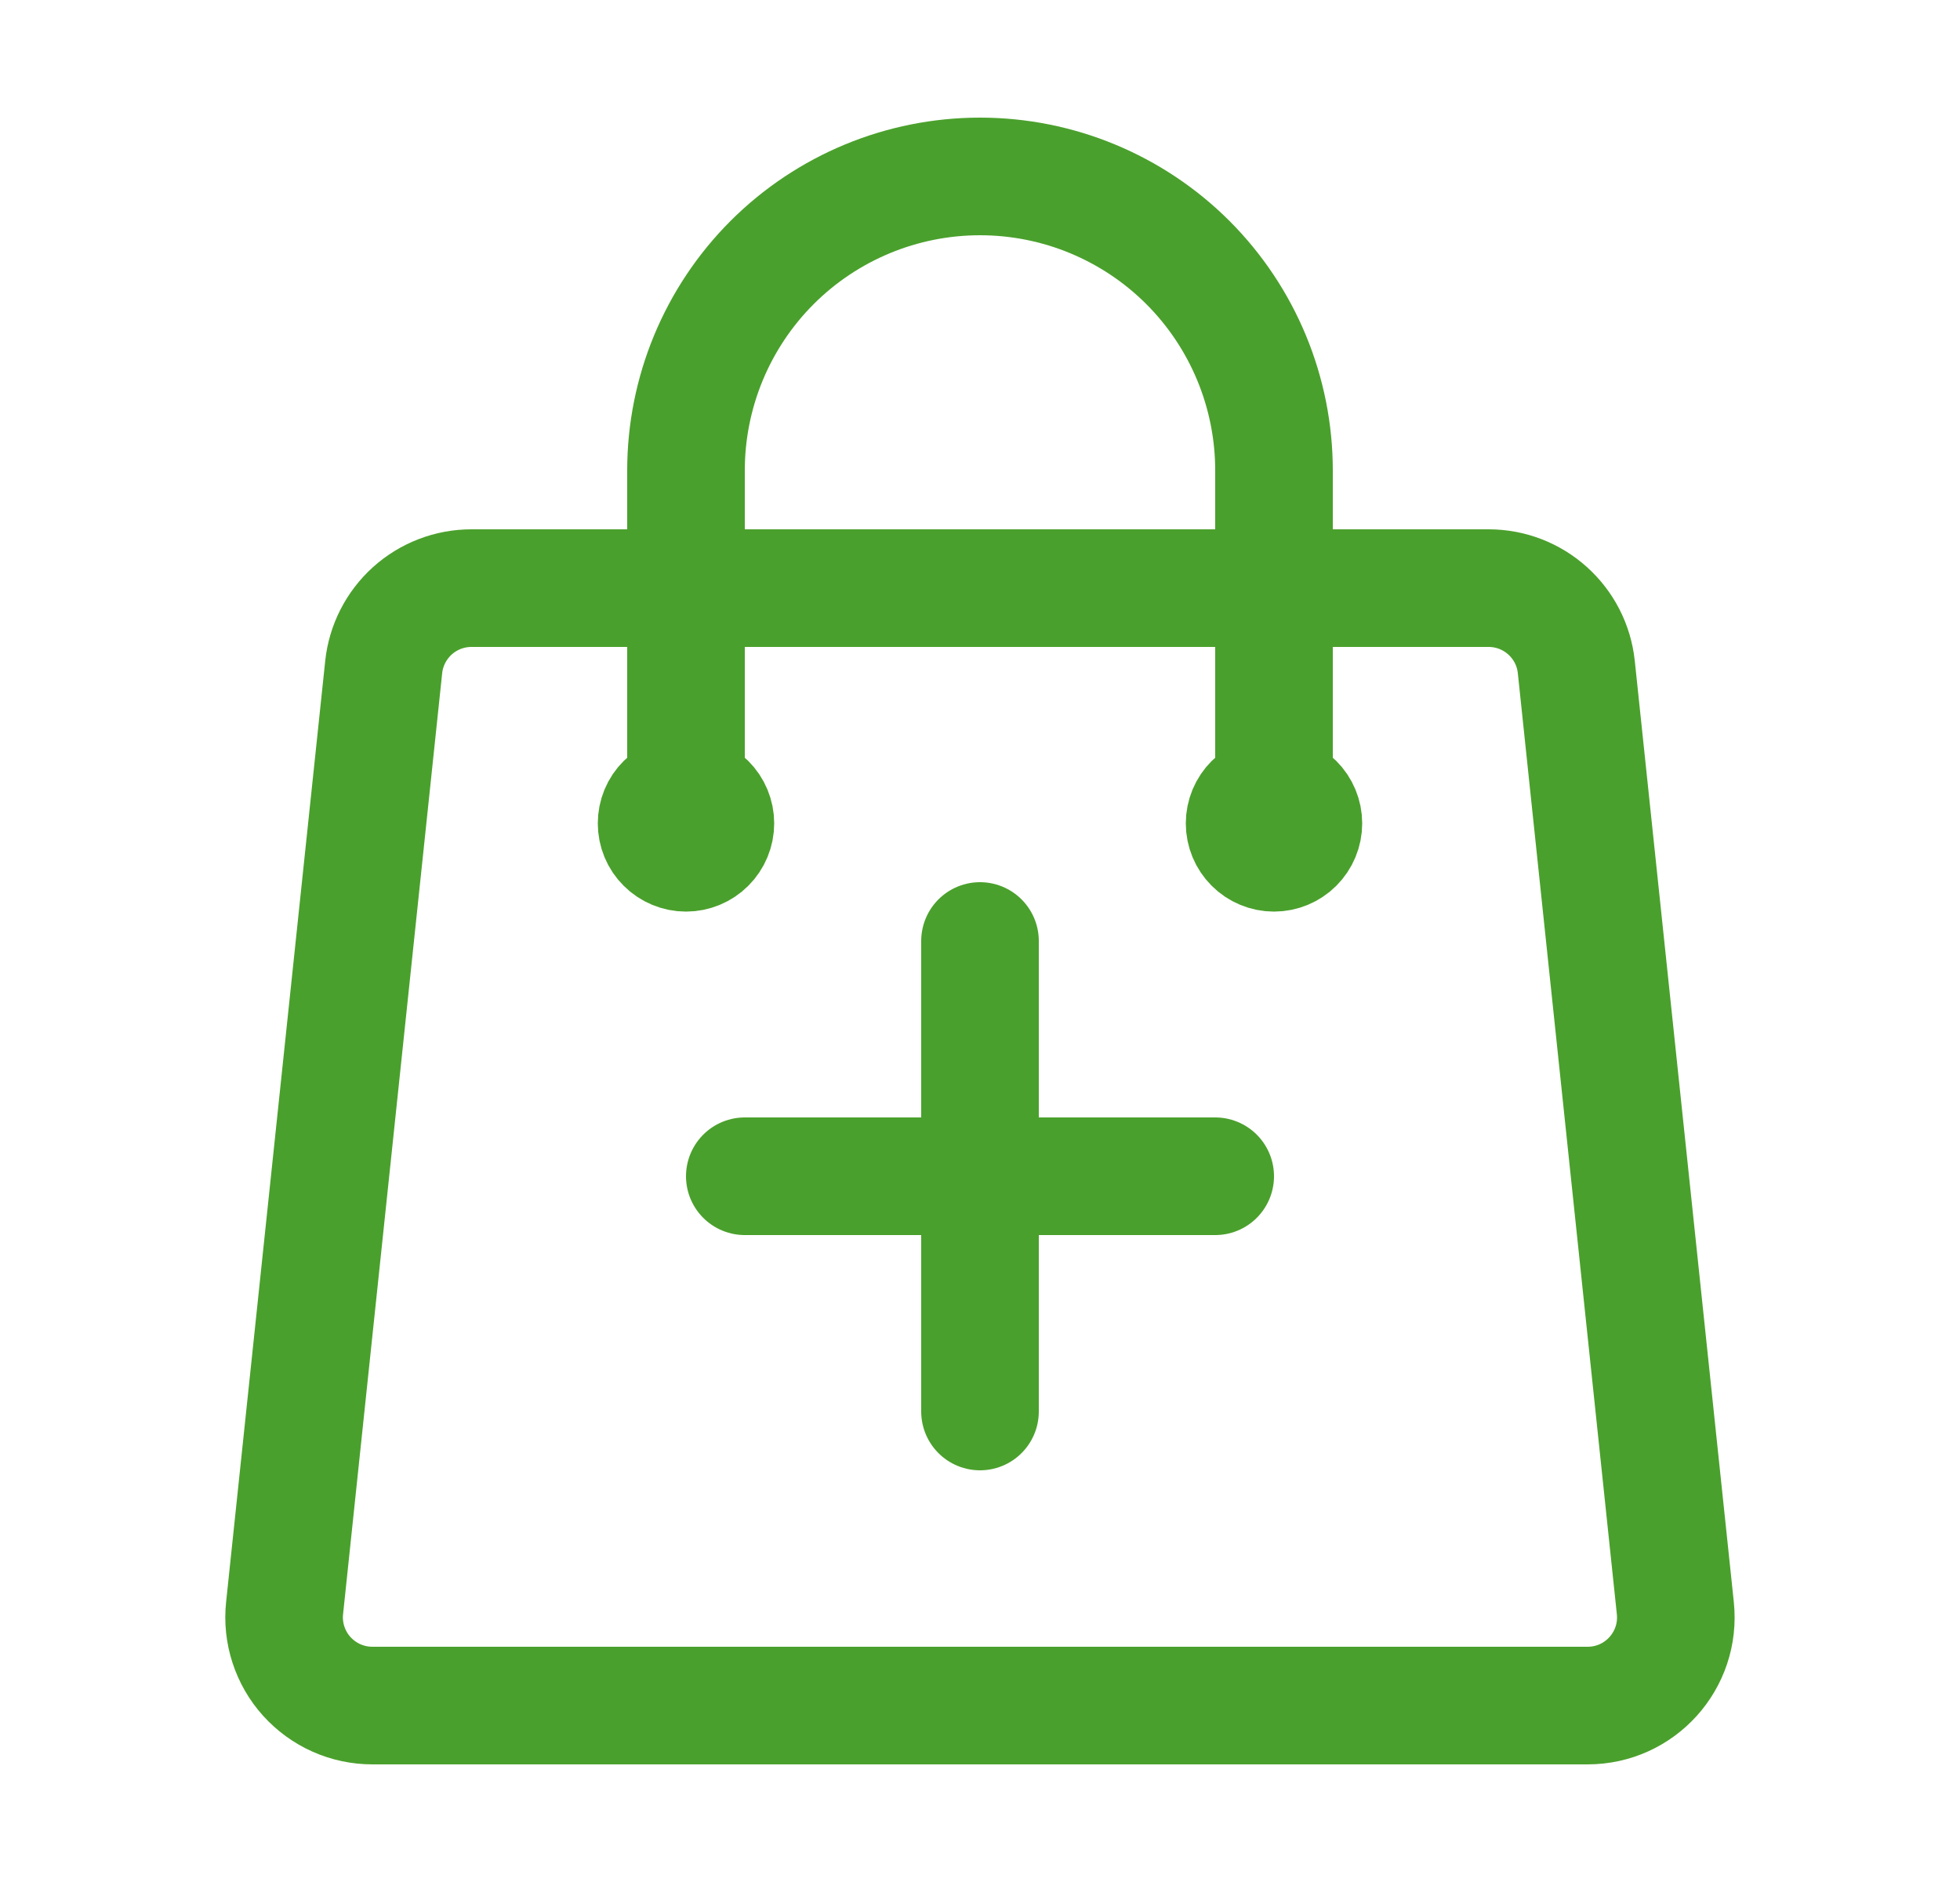 <svg width="25" height="24" viewBox="0 0 25 24" fill="none" xmlns="http://www.w3.org/2000/svg">
<path d="M16.25 10.5V6C16.25 5.005 15.855 4.052 15.152 3.348C14.448 2.645 13.495 2.25 12.5 2.25C11.505 2.25 10.552 2.645 9.848 3.348C9.145 4.052 8.75 5.005 8.75 6V10.5M20.106 8.507L21.369 20.507C21.439 21.172 20.919 21.75 20.25 21.75H4.75C4.592 21.75 4.436 21.717 4.292 21.653C4.148 21.589 4.019 21.495 3.913 21.378C3.807 21.261 3.728 21.123 3.679 20.973C3.63 20.823 3.613 20.664 3.63 20.507L4.894 8.507C4.923 8.231 5.054 7.975 5.26 7.789C5.467 7.603 5.735 7.5 6.013 7.5H18.987C19.563 7.5 20.046 7.935 20.106 8.507ZM9.125 10.5C9.125 10.6 9.085 10.695 9.015 10.765C8.945 10.835 8.849 10.875 8.75 10.875C8.651 10.875 8.555 10.835 8.485 10.765C8.414 10.695 8.375 10.6 8.375 10.5C8.375 10.4 8.414 10.305 8.485 10.235C8.555 10.165 8.651 10.125 8.75 10.125C8.849 10.125 8.945 10.165 9.015 10.235C9.085 10.305 9.125 10.4 9.125 10.5ZM16.625 10.5C16.625 10.6 16.585 10.695 16.515 10.765C16.445 10.835 16.349 10.875 16.25 10.875C16.151 10.875 16.055 10.835 15.985 10.765C15.915 10.695 15.875 10.6 15.875 10.5C15.875 10.4 15.915 10.305 15.985 10.235C16.055 10.165 16.151 10.125 16.25 10.125C16.349 10.125 16.445 10.165 16.515 10.235C16.585 10.305 16.625 10.4 16.625 10.5Z" stroke="#4AA02C" stroke-width="1.5" stroke-linecap="round" stroke-linejoin="round"/>
<path d="M12.5 12V18M15.5 15H9.5" stroke="#4AA02C" stroke-width="1.5" stroke-linecap="round" stroke-linejoin="round"/>
</svg>
